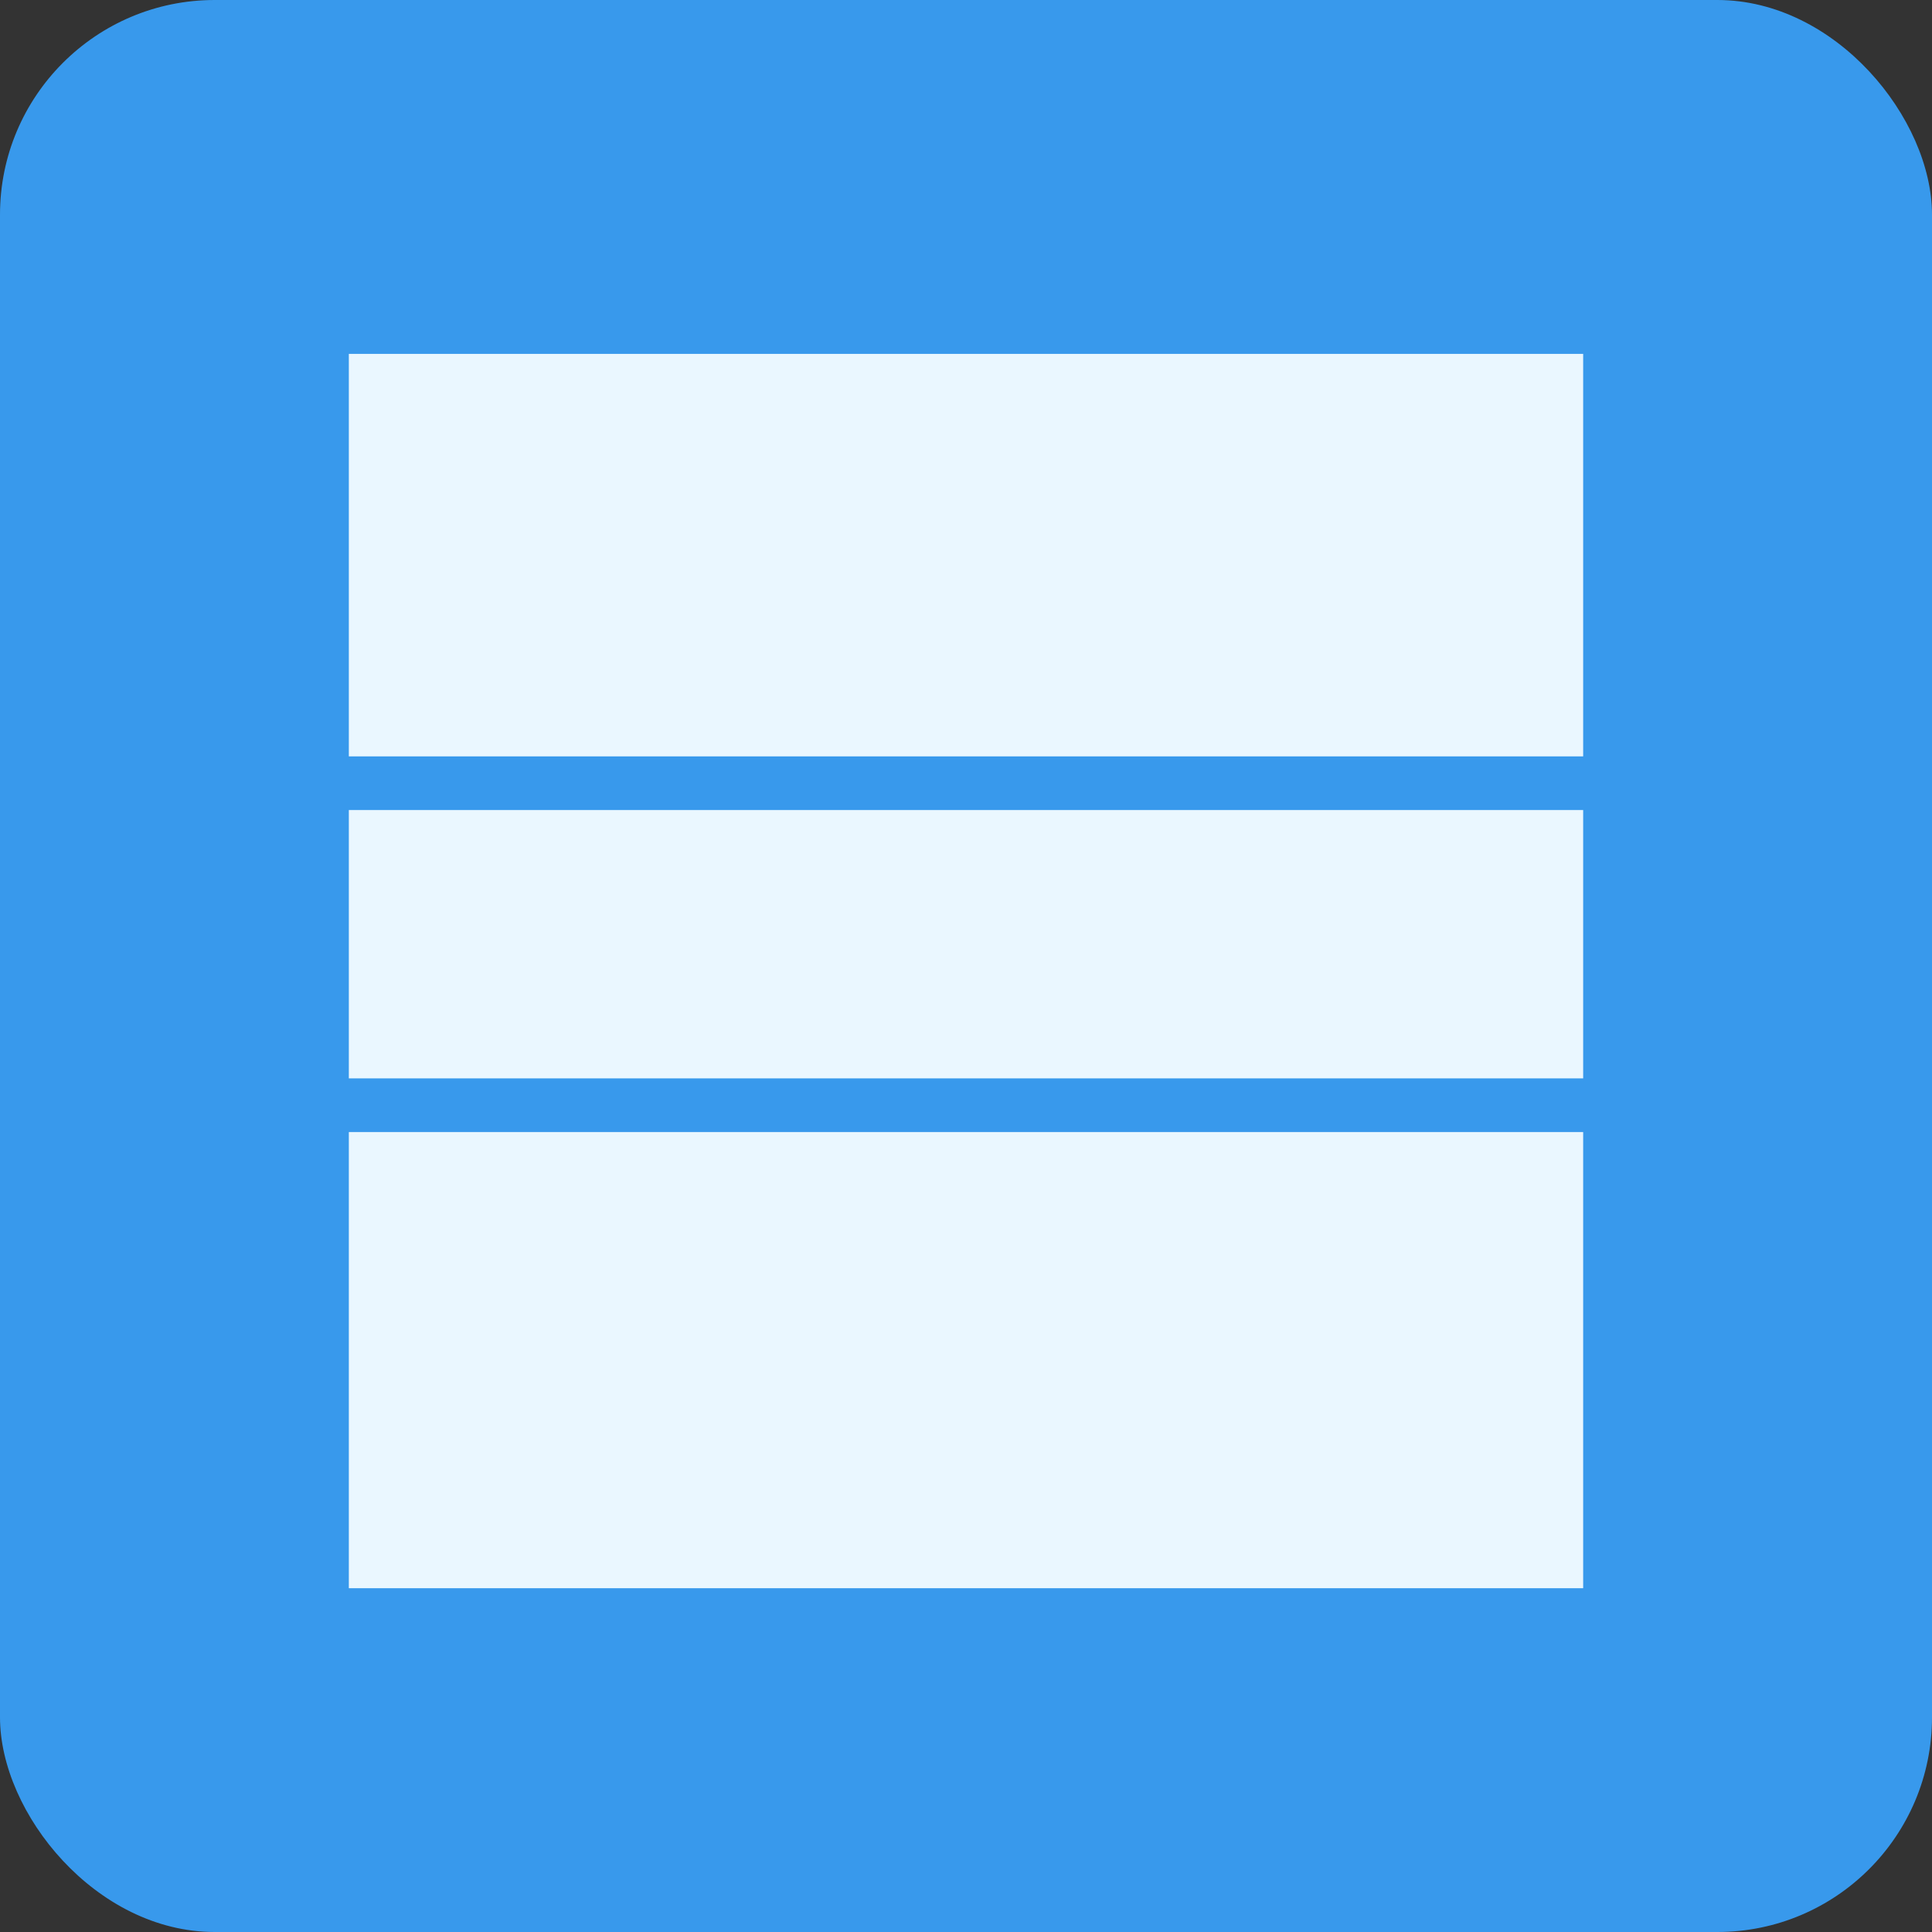 <svg xmlns="http://www.w3.org/2000/svg" xmlns:xlink="http://www.w3.org/1999/xlink" preserveAspectRatio="xMidYMid" width="72" height="72" viewBox="0 0 72 72">
  <rect x="0" y="0" width="72" height="72" fill="#333333" stroke="none"/>
  <defs>
    <style>
      .cls-1 {
              fill: #3899ec;
            }

            .cls-2 {
              fill: #eaf7ff;
              fill-rule: evenodd;
            }
    </style>
  </defs>
  <g>
    <rect width="72" height="72" rx="8" ry="8" class="cls-1"/>
    <path d="M13.000,59.188 L13.000,42.188 L59.000,42.188 L59.000,59.188 L13.000,59.188 ZM13.000,30.188 L59.000,30.188 L59.000,40.188 L13.000,40.188 L13.000,30.188 ZM13.000,13.188 L59.000,13.188 L59.000,28.188 L13.000,28.188 L13.000,13.188 Z" class="cls-2"/>
  </g>
</svg>
